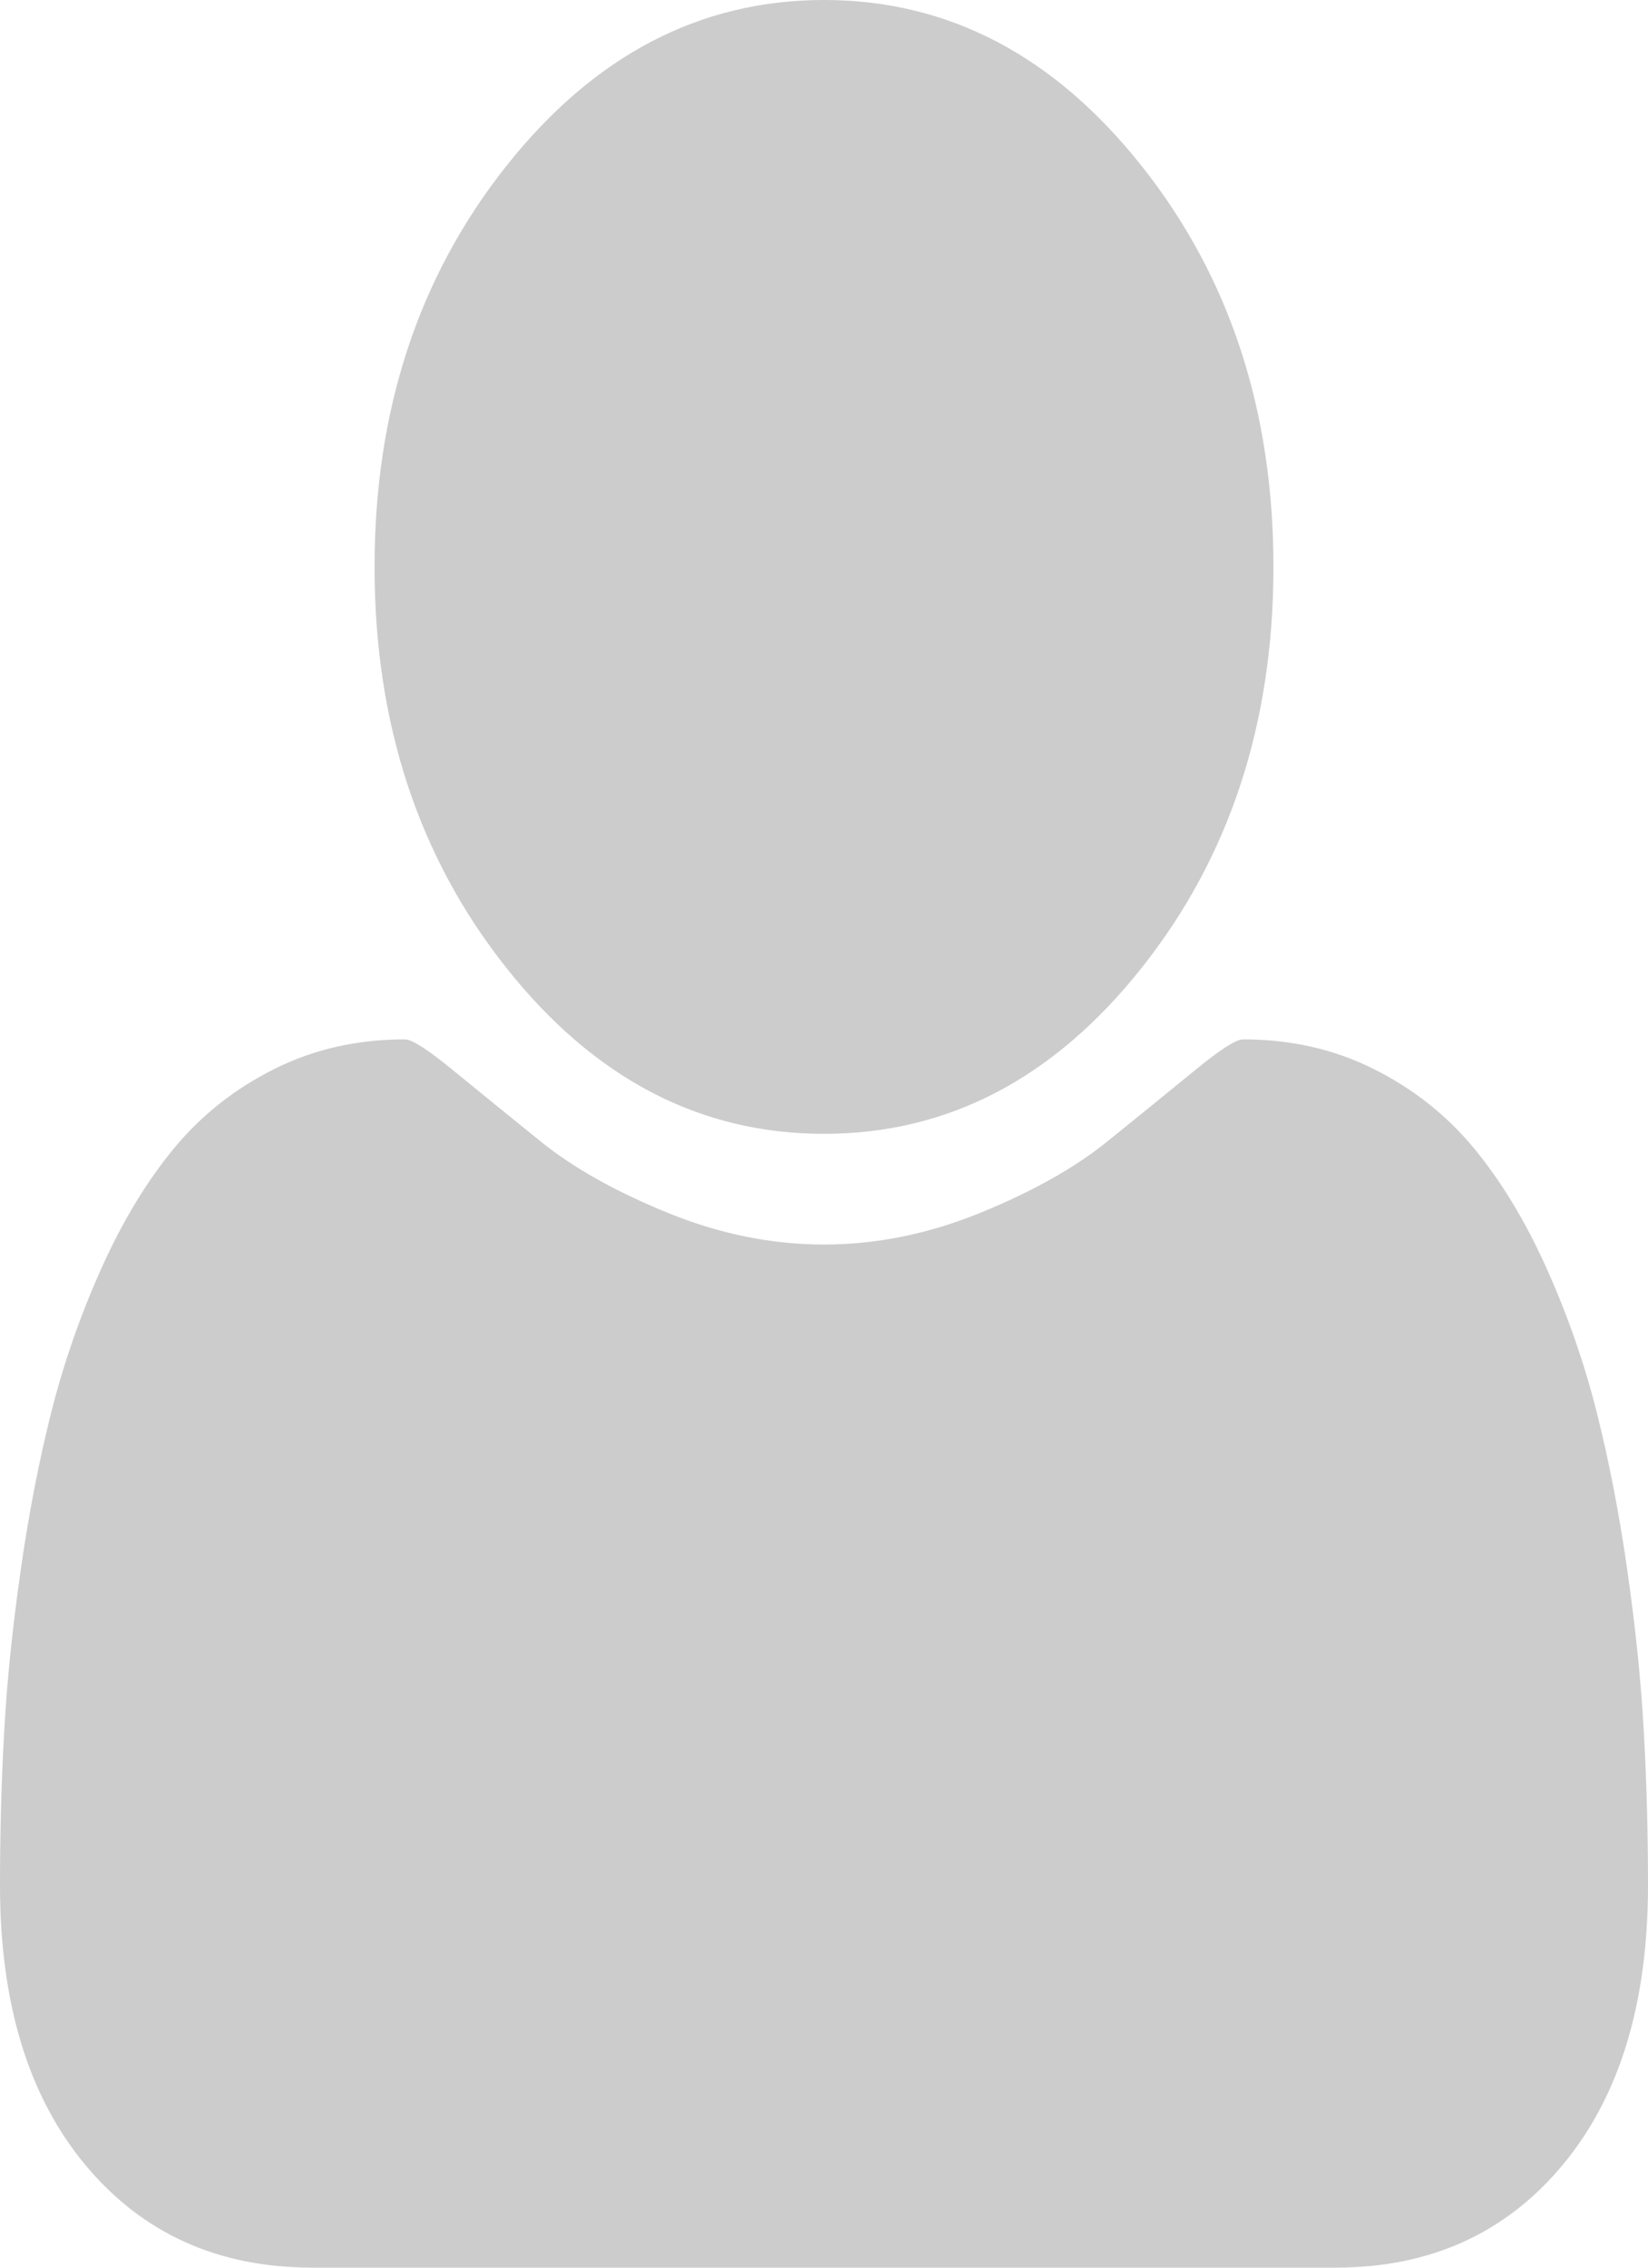 ﻿<?xml version="1.0" encoding="utf-8"?>
<svg version="1.1" xmlns:xlink="http://www.w3.org/1999/xlink" width="32px" height="44px" xmlns="http://www.w3.org/2000/svg">
  <g transform="matrix(1 0 0 1 -707 -467 )">
    <path d="M 31.92 33.616  C 31.973 34.58  32 35.569  32 36.581  C 32 38.872  31.447 40.682  30.341 42.009  C 29.235 43.336  27.765 44  25.932 44  L 6.068 44  C 4.235 44  2.765 43.336  1.659 42.009  C 0.553 40.682  0 38.872  0 36.581  C 0 35.569  0.027 34.58  0.08 33.616  C 0.133 32.651  0.239 31.611  0.398 30.493  C 0.557 29.376  0.758 28.34  1 27.385  C 1.242 26.431  1.568 25.5  1.977 24.592  C 2.386 23.685  2.856 22.912  3.386 22.272  C 3.917 21.632  4.564 21.122  5.33 20.74  C 6.095 20.358  6.939 20.167  7.864 20.167  C 8 20.167  8.318 20.372  8.818 20.783  C 9.318 21.193  9.883 21.651  10.511 22.158  C 11.14 22.664  11.958 23.122  12.966 23.533  C 13.973 23.943  14.985 24.148  16 24.148  C 17.015 24.148  18.027 23.943  19.034 23.533  C 20.042 23.122  20.86 22.664  21.489 22.158  C 22.117 21.651  22.682 21.193  23.182 20.783  C 23.682 20.372  24 20.167  24.136 20.167  C 25.061 20.167  25.905 20.358  26.67 20.74  C 27.436 21.122  28.083 21.632  28.614 22.272  C 29.144 22.912  29.614 23.685  30.023 24.592  C 30.432 25.5  30.758 26.431  31 27.385  C 31.242 28.34  31.443 29.376  31.602 30.493  C 31.761 31.611  31.867 32.651  31.92 33.616  Z M 22.17 3.223  C 23.875 5.371  24.727 7.964  24.727 11  C 24.727 14.036  23.875 16.629  22.17 18.777  C 20.466 20.926  18.409 22  16 22  C 13.591 22  11.534 20.926  9.83 18.777  C 8.125 16.629  7.273 14.036  7.273 11  C 7.273 7.964  8.125 5.371  9.83 3.223  C 11.534 1.074  13.591 0  16 0  C 18.409 0  20.466 1.074  22.17 3.223  Z " fill-rule="nonzero" fill="#cccccc" stroke="none" transform="matrix(1 0 0 1 707 467 )" />
  </g>
</svg>